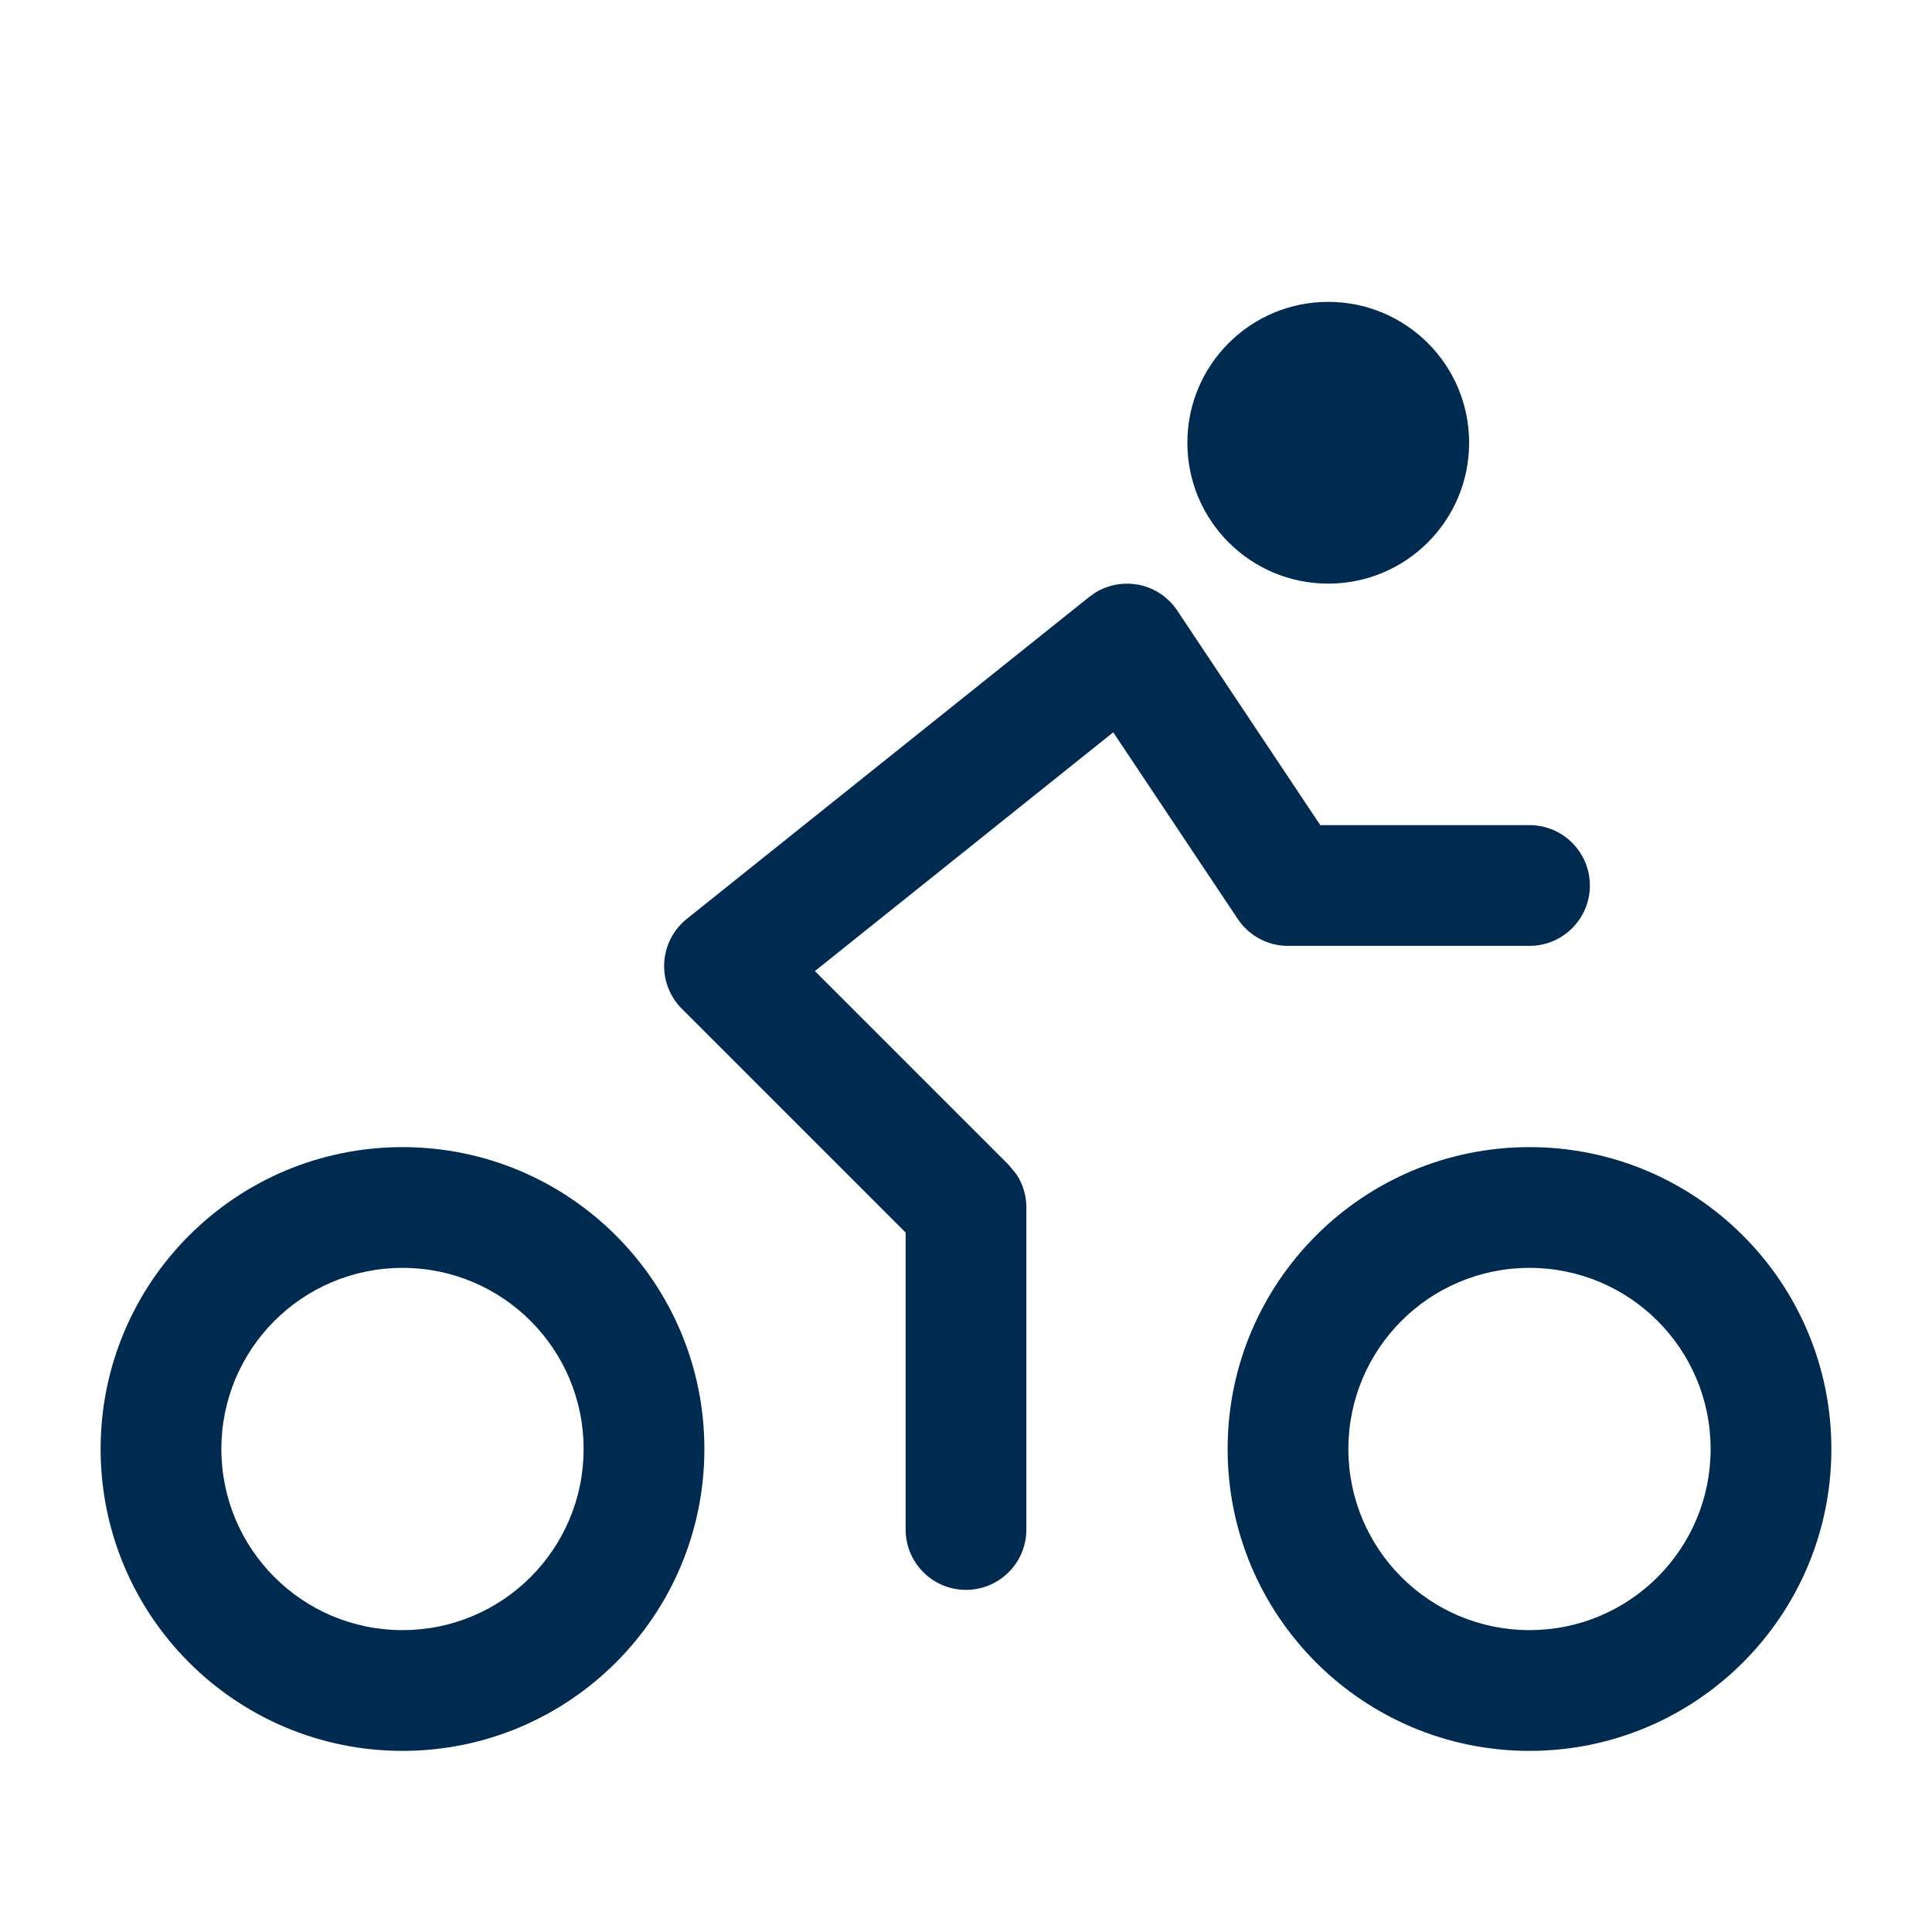 <svg width="24" height="24" viewBox="0 0 24 24" fill="none" xmlns="http://www.w3.org/2000/svg">
<path d="M5,14.25c2.071,0 3.75,1.679 3.75,3.75c0,2.071 -1.679,3.75 -3.75,3.75c-2.071,0 -3.75,-1.679 -3.75,-3.75c0,-2.071 1.679,-3.75 3.75,-3.75zM19,14.25c2.071,0 3.75,1.679 3.75,3.75c0,2.071 -1.679,3.75 -3.75,3.75c-2.071,0 -3.75,-1.679 -3.75,-3.75c0,-2.071 1.679,-3.75 3.75,-3.75zM5,15.75c-1.243,0 -2.25,1.007 -2.25,2.25c0,1.243 1.007,2.25 2.25,2.25c1.243,0 2.25,-1.007 2.25,-2.25c0,-1.243 -1.007,-2.25 -2.25,-2.25zM19,15.75c-1.243,0 -2.25,1.007 -2.25,2.25c0,1.243 1.007,2.25 2.25,2.25c1.243,0 2.25,-1.007 2.25,-2.25c0,-1.243 -1.007,-2.25 -2.25,-2.25zM14.115,7.259c0.208,0.032 0.392,0.15 0.509,0.325l1.777,2.666h2.599c0.414,0 0.75,0.336 0.75,0.75c0,0.414 -0.336,0.75 -0.75,0.75h-3c-0.251,0 -0.485,-0.125 -0.624,-0.334l-1.547,-2.319l-3.706,2.966l2.407,2.407l0.094,0.114c0.082,0.122 0.126,0.267 0.126,0.416v4c0,0.414 -0.336,0.75 -0.75,0.75c-0.414,0 -0.75,-0.336 -0.75,-0.75v-3.689l-2.78,-2.78c-0.151,-0.151 -0.23,-0.358 -0.219,-0.571c0.012,-0.213 0.114,-0.412 0.28,-0.545l5,-4l0.064,-0.046c0.153,-0.098 0.339,-0.138 0.52,-0.109zM16.5,3.75c0.967,0 1.75,0.783 1.75,1.75c0,0.967 -0.783,1.75 -1.75,1.75c-0.967,0 -1.75,-0.783 -1.75,-1.75c0,-0.967 0.783,-1.75 1.75,-1.75z" fill="#002B51"/>
</svg>
